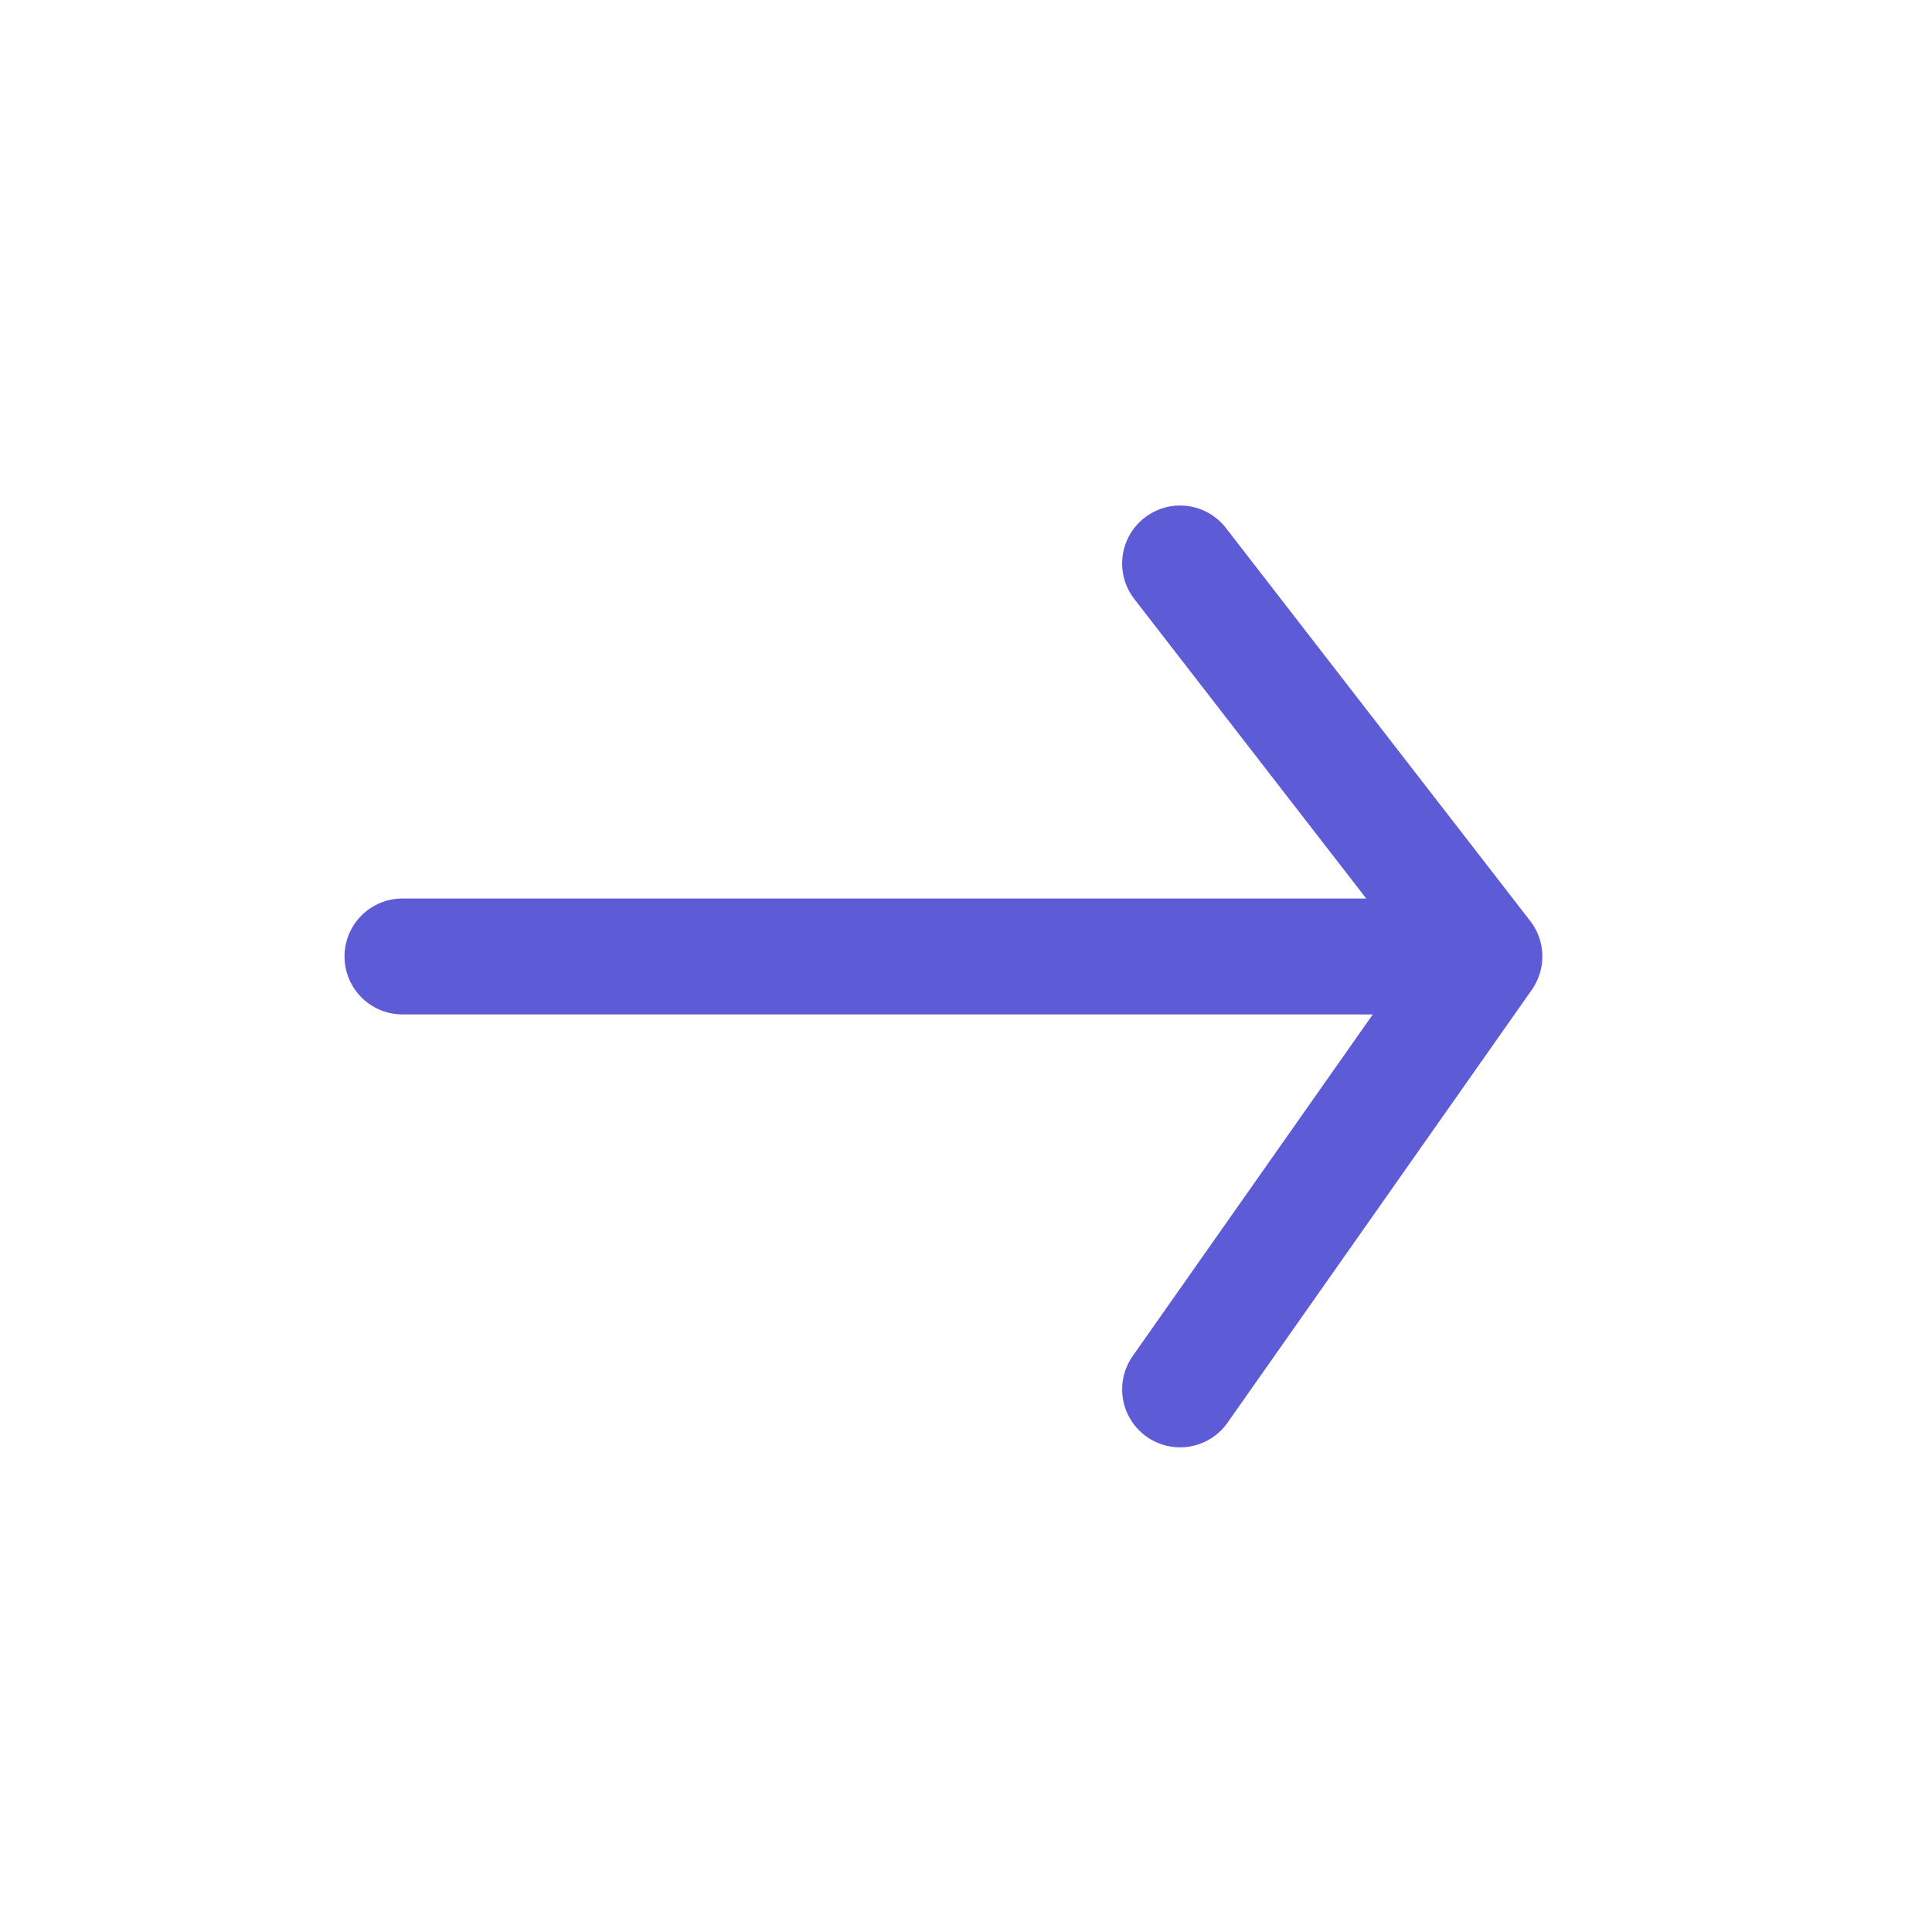 <svg width="50" height="50" viewBox="0 0 50 50" fill="none" xmlns="http://www.w3.org/2000/svg">
<path d="M10.416 24.753H38.416M38.416 24.753L30.541 14.583M38.416 24.753L30.541 35.957" stroke="#5D5CD6" stroke-width="3" stroke-linecap="round" stroke-linejoin="round"/>
</svg>
